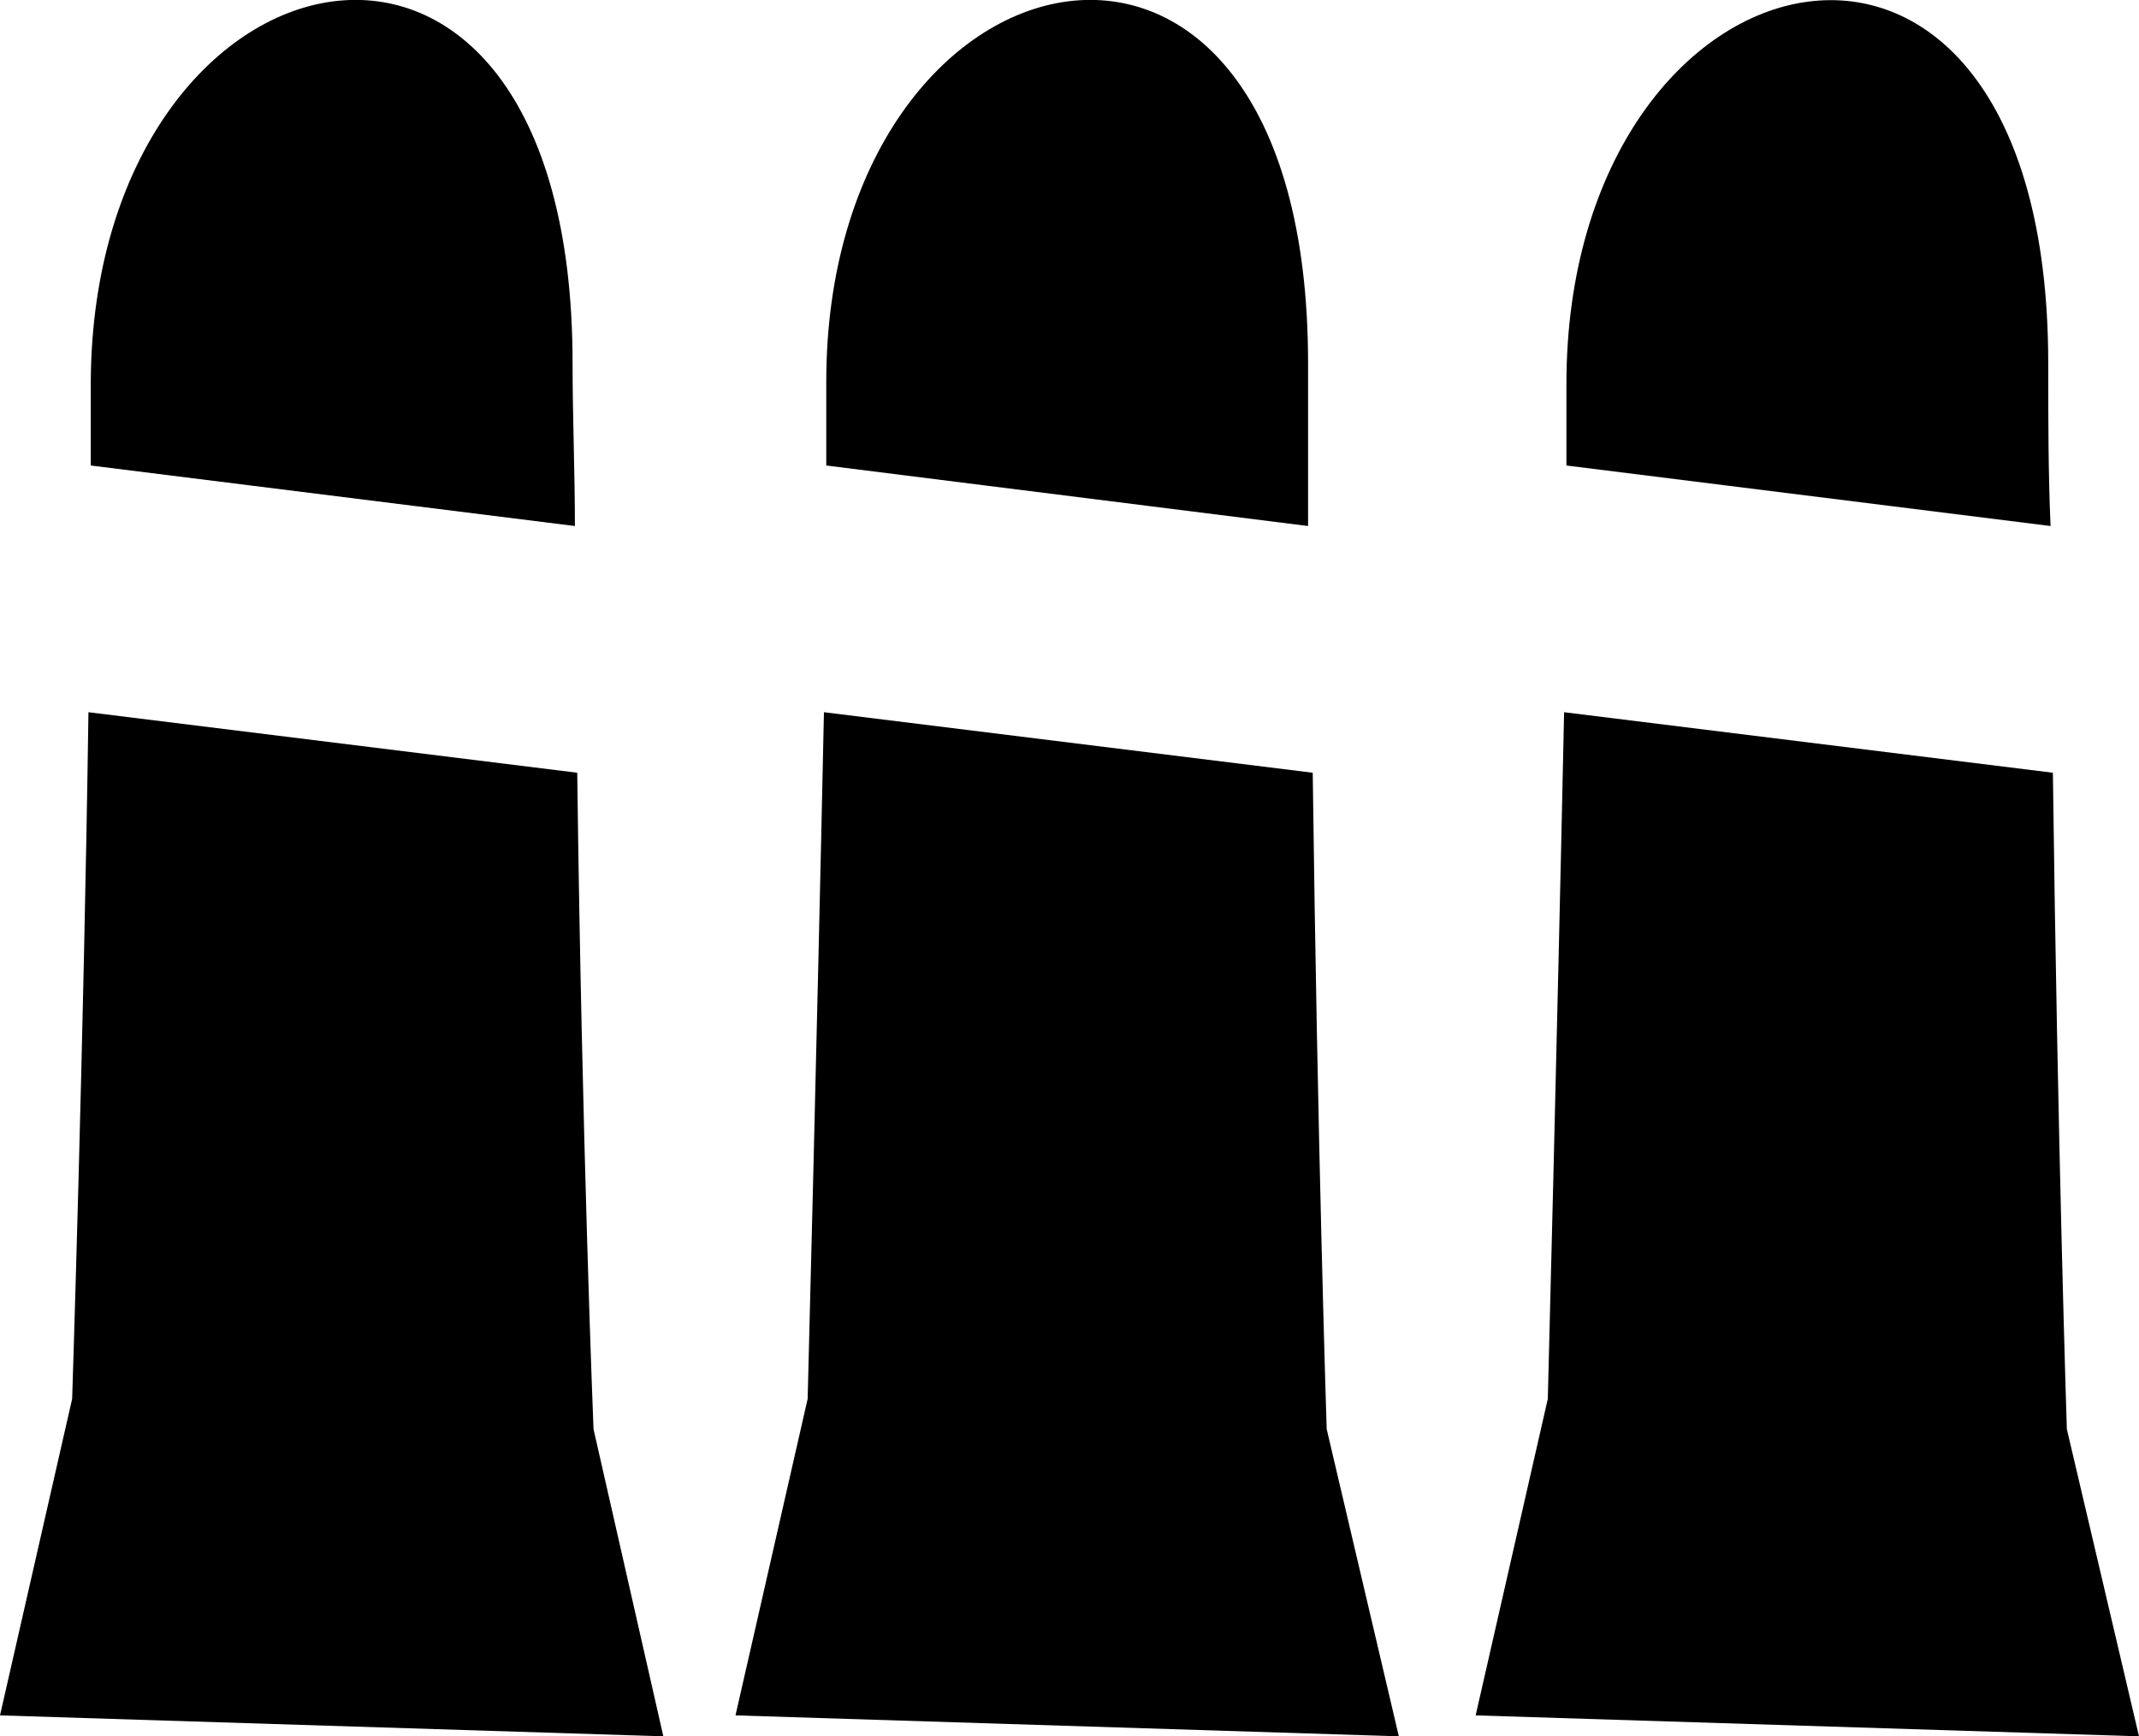 <svg xmlns="http://www.w3.org/2000/svg" viewBox="0 0 9.19 7.46">

  <path d="M0.39 1.65l0 0 0 0zm0 0l0 -0.01 0 0.01zm0 -0.01c0.01,-1.93 2.07,-2.4 2.07,-0.08 0,0.23 0.01,0.47 0.01,0.7l-2.08 -0.26c0,-0.12 0,-0.24 0,-0.35l0 0 0 -0.01 0 0 0 -0.01 0 -0.01 0 0 0 0 0 0.01 0 0.01 0 0zm3.16 0.01l0 0 0 0zm0 0l0 -0.01 0 0.01zm0 -0.01c0,-1.93 2.07,-2.4 2.07,-0.08 0,0.23 0,0.47 0,0.7l-2.07 -0.26 0 -0.35 0 0 0 -0.01 0 0 0 -0.01 0 -0.01 0 0 0 0 0 0.01 0 0.01 0 0zm3.18 0.01c0,-1.94 2.07,-2.41 2.07,-0.09 0,0.23 0,0.47 0.01,0.7l-2.08 -0.26c0,-0.13 0,-0.26 0,-0.38l0 0.03zm2.09 1.67c0.02,1.59 0.06,2.82 0.06,2.82l0.31 1.32 -2.85 -0.09 0.31 -1.36c0,0 0.04,-1.54 0.07,-2.95l2.1 0.26zm-3.18 0c0.02,1.59 0.06,2.82 0.06,2.82l0.31 1.32 -2.85 -0.09 0.31 -1.36c0,0 0.04,-1.54 0.07,-2.95l2.1 0.26zm-3.16 0c0.02,1.59 0.07,2.82 0.07,2.82l0.3 1.32 -2.85 -0.09 0.31 -1.36c0,0 0.05,-1.54 0.07,-2.95l2.1 0.26z"/>
</svg>
